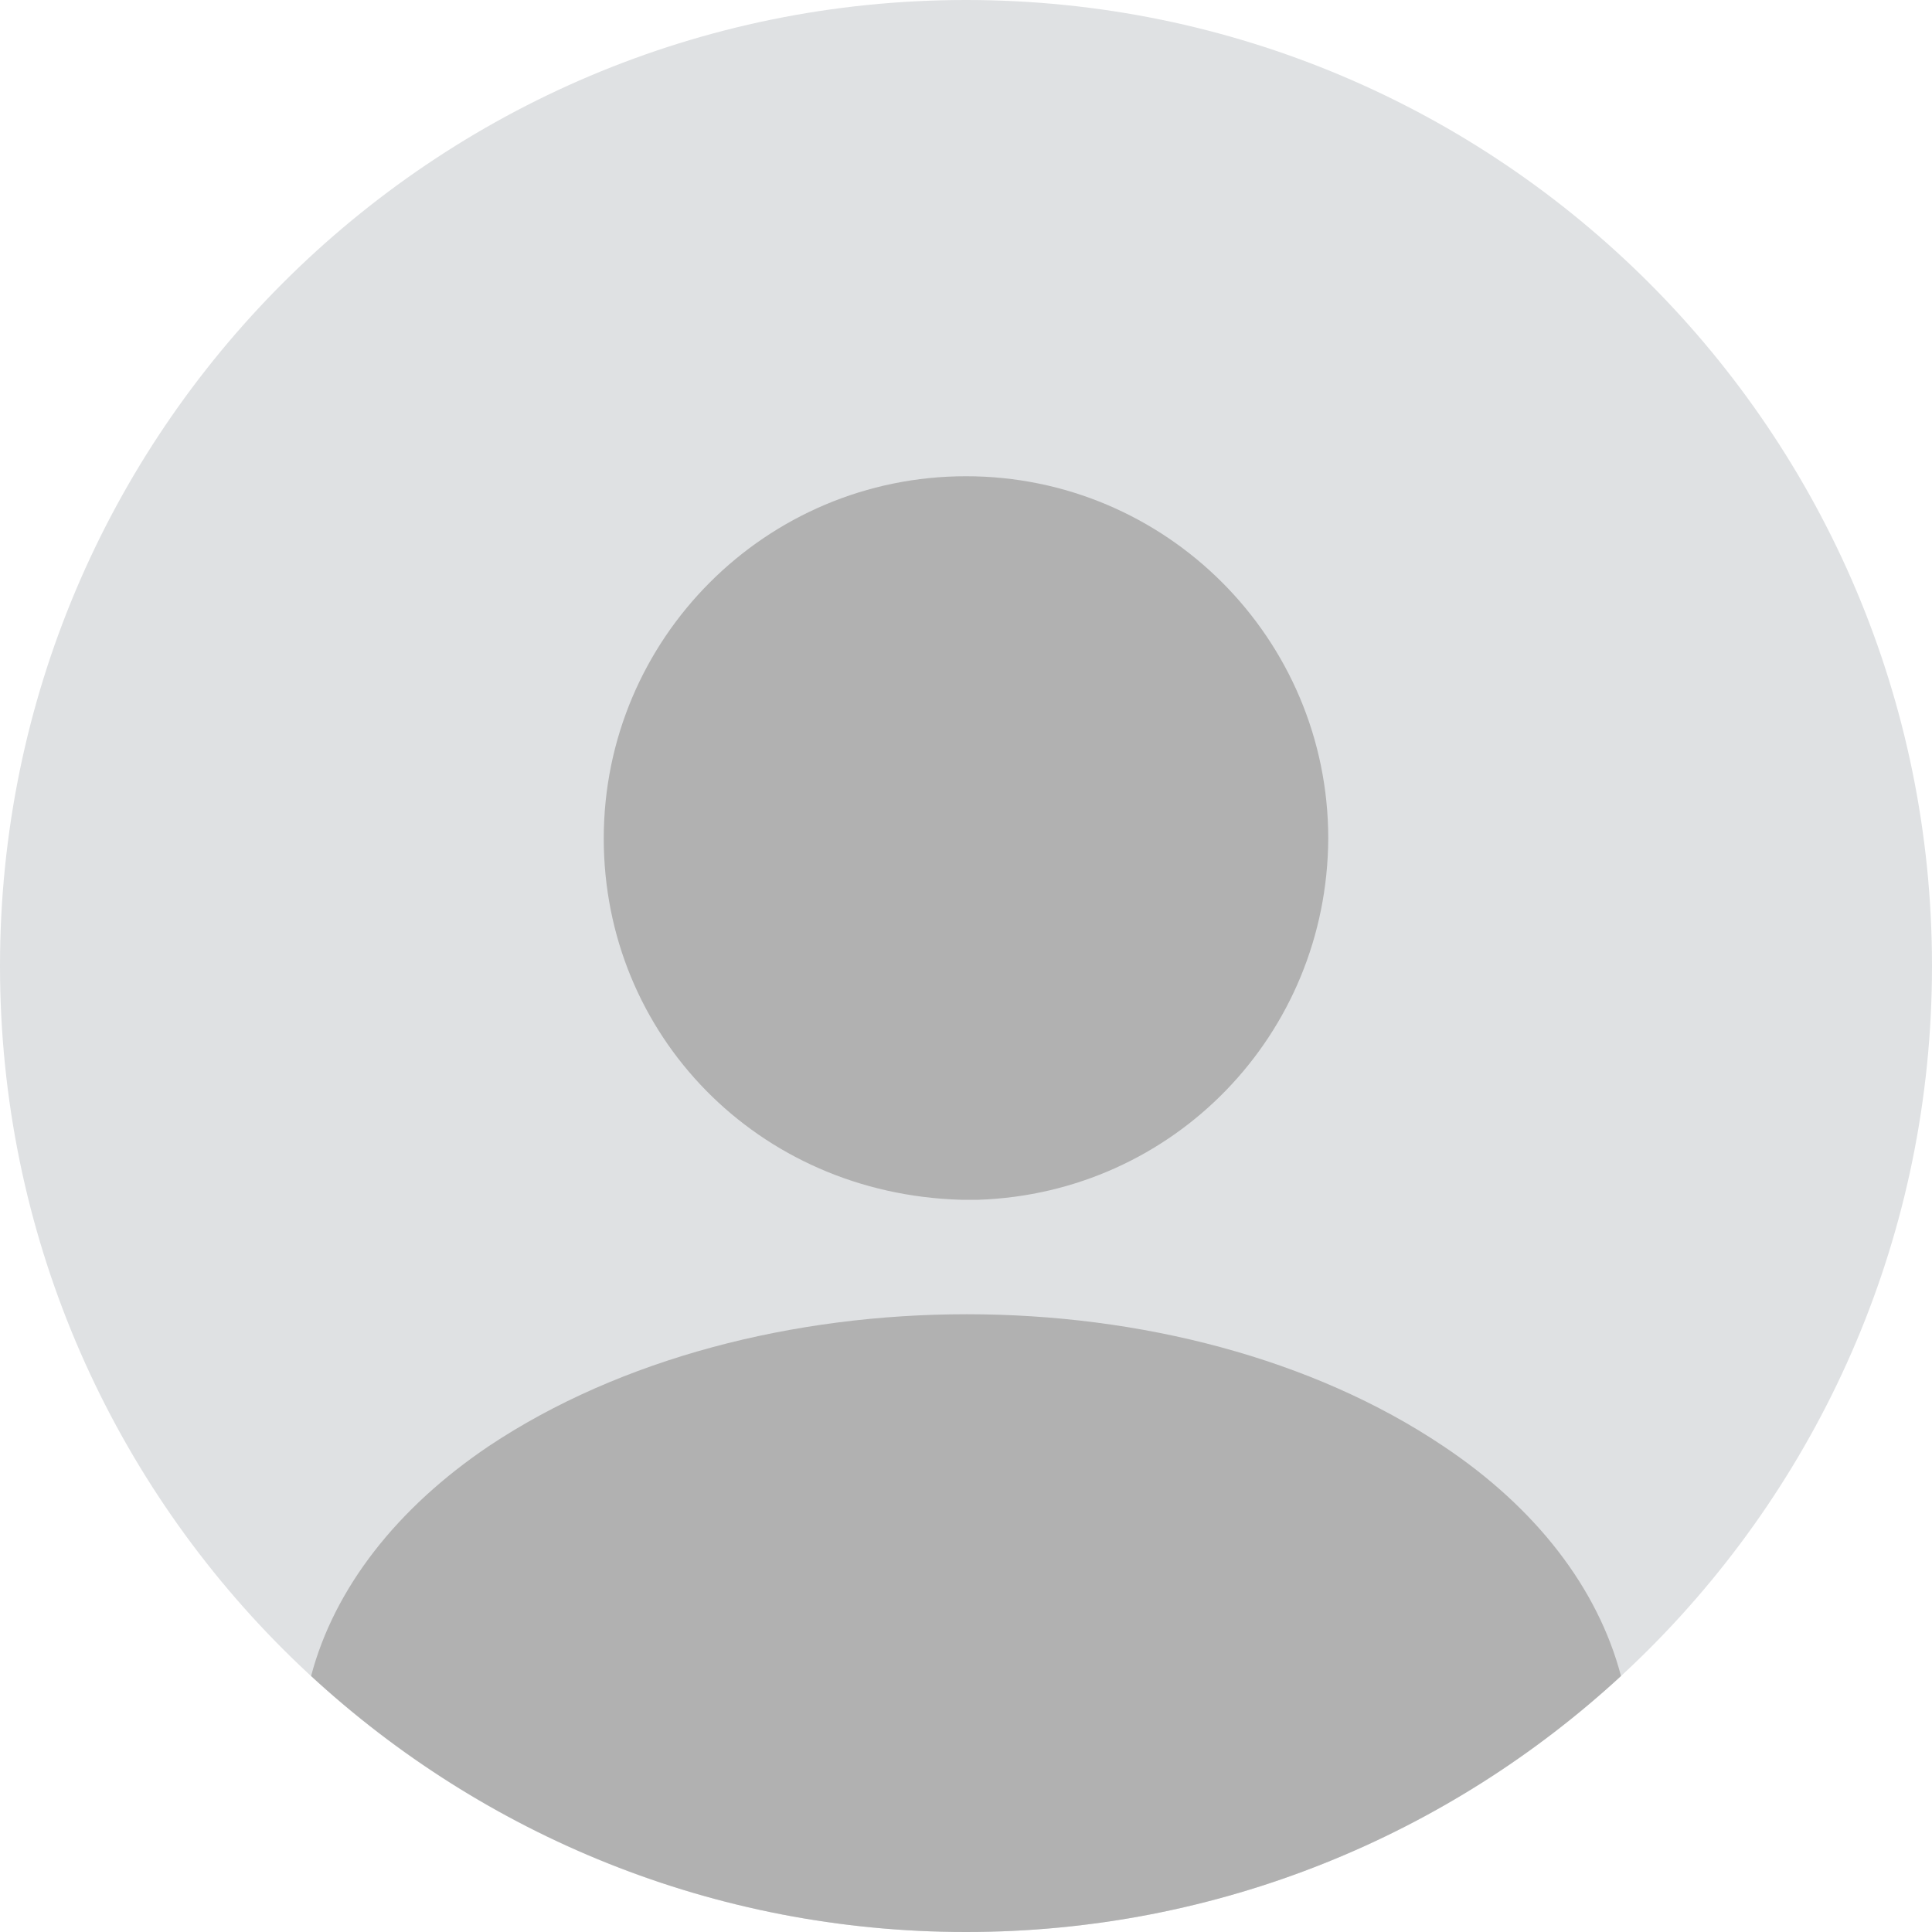<svg width="40" height="40" viewBox="0 0 40 40" fill="none" xmlns="http://www.w3.org/2000/svg">
<path d="M20 40C31.046 40 40 31.046 40 20C40 8.954 31.046 0 20 0C8.954 0 0 8.954 0 20C0 31.046 8.954 40 20 40Z" fill="#DFE1E3"/>
<path d="M20 9.86C15.86 9.86 12.5 13.22 12.5 17.36C12.5 21.42 15.68 24.72 19.9 24.84H20.08H20.22H20.26C24.3 24.7 27.48 21.42 27.5 17.36C27.5 13.22 24.14 9.86 20 9.86Z" fill="#B1B1B1"/>
<path d="M33.561 34.7C30.001 37.98 25.241 40 20.001 40C14.761 40 10.001 37.98 6.441 34.7C6.921 32.88 8.221 31.22 10.121 29.94C15.581 26.3 24.461 26.3 29.881 29.94C31.801 31.22 33.081 32.88 33.561 34.7Z" fill="#B1B1B1"/>
</svg>
